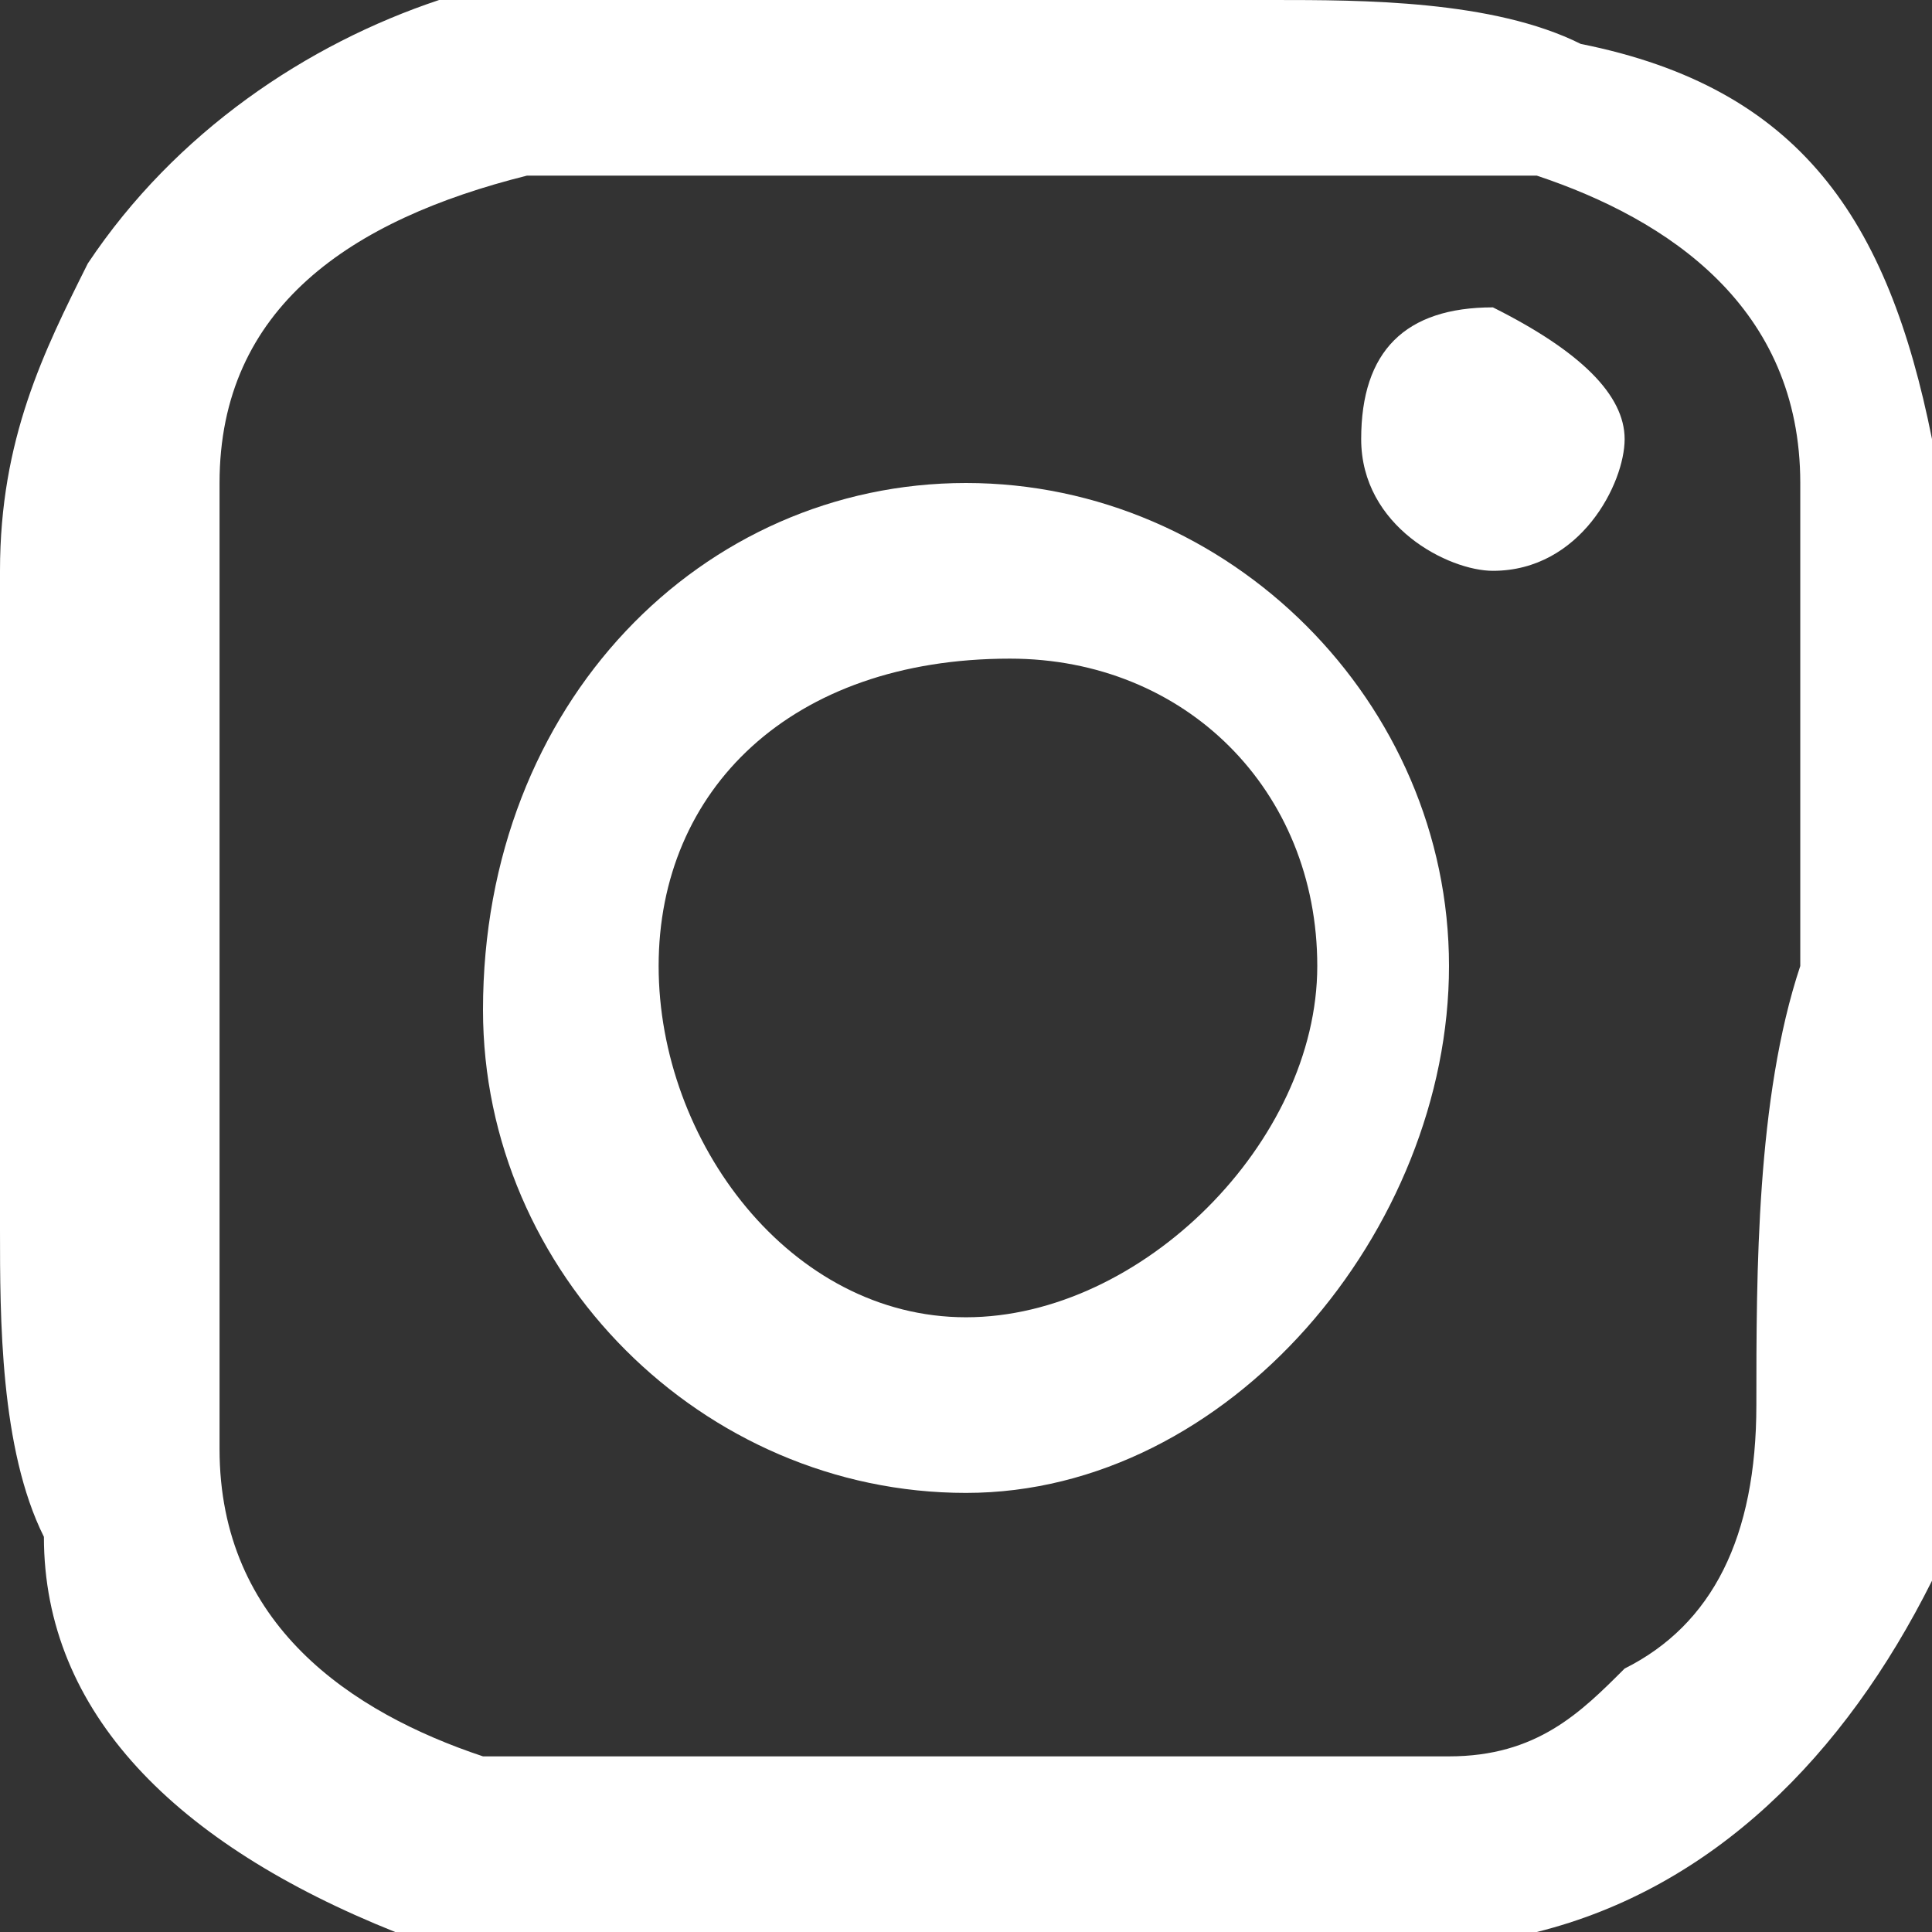 <?xml version="1.0" encoding="utf-8"?>
<!-- Generator: Adobe Illustrator 22.0.0, SVG Export Plug-In . SVG Version: 6.00 Build 0)  -->
<svg version="1.1" id="Capa_1" xmlns="http://www.w3.org/2000/svg" xmlns:xlink="http://www.w3.org/1999/xlink" x="0px" y="0px"
	 viewBox="0 0 4.4 4.4" style="enable-background:new 0 0 4.4 4.4;" xml:space="preserve">
<rect x="0" y="0" width="4.4" height="4.4" fill="#333333" stroke="none"/>
<style type="text/css">
	.st0{fill-rule:evenodd;clip-rule:evenodd;fill:#FFFFFF;}
</style>
<g>
	<path class="st0" d="M0,2.2c0-0.3,0-0.6,0-0.9c0-0.3,0.1-0.5,0.2-0.7C0.4,0.3,0.7,0.1,1,0c0.2,0,0.4,0,0.6,0c0.4,0,0.9,0,1.3,0
		c0.2,0,0.5,0,0.7,0.1C4.1,0.2,4.3,0.5,4.4,1c0,0.2,0,0.4,0.1,0.6c0,0.4,0,0.9,0,1.3c0,0.2,0,0.5-0.1,0.7C4.2,4,3.9,4.3,3.5,4.4
		c-0.2,0-0.4,0-0.6,0.1c-0.4,0-0.9,0-1.3,0c-0.2,0-0.5,0-0.7-0.1C0.4,4.2,0.1,3.9,0.1,3.5C0,3.3,0,3,0,2.8C0,2.6,0,2.4,0,2.2L0,2.2z
		 M4.1,2.2C4.1,2.2,4.1,2.2,4.1,2.2c0,0,0-0.1,0-0.1c0-0.3,0-0.6,0-1c0-0.4-0.3-0.6-0.6-0.7c-0.2,0-0.4,0-0.6,0c-0.4,0-0.8,0-1.2,0
		c-0.2,0-0.3,0-0.5,0C0.8,0.5,0.5,0.7,0.5,1.1c0,0.2,0,0.3,0,0.5c0,0.3,0,0.6,0,0.9c0,0.3,0,0.5,0,0.8c0,0.4,0.3,0.6,0.6,0.7
		c0.2,0,0.4,0,0.6,0C2,4,2.4,4,2.8,4C3,4,3.1,4,3.3,4c0.2,0,0.3-0.1,0.4-0.2C3.9,3.7,4,3.5,4,3.2C4,2.9,4,2.5,4.1,2.2z"/>
	<path class="st0" d="M2.2,1.1c0.6,0,1.1,0.5,1.1,1.1c0,0.6-0.5,1.2-1.1,1.2c-0.6,0-1.1-0.5-1.1-1.1C1.1,1.6,1.6,1.1,2.2,1.1z
		 M1.5,2.2C1.5,2.6,1.8,3,2.2,3C2.6,3,3,2.6,3,2.2c0-0.4-0.3-0.7-0.7-0.7C1.8,1.5,1.5,1.8,1.5,2.2z"/>
	<path class="st0" d="M3.7,1c0,0.1-0.1,0.3-0.3,0.3C3.3,1.3,3.1,1.2,3.1,1c0-0.2,0.1-0.3,0.3-0.3C3.6,0.8,3.7,0.9,3.7,1z"/>
</g>
</svg>
